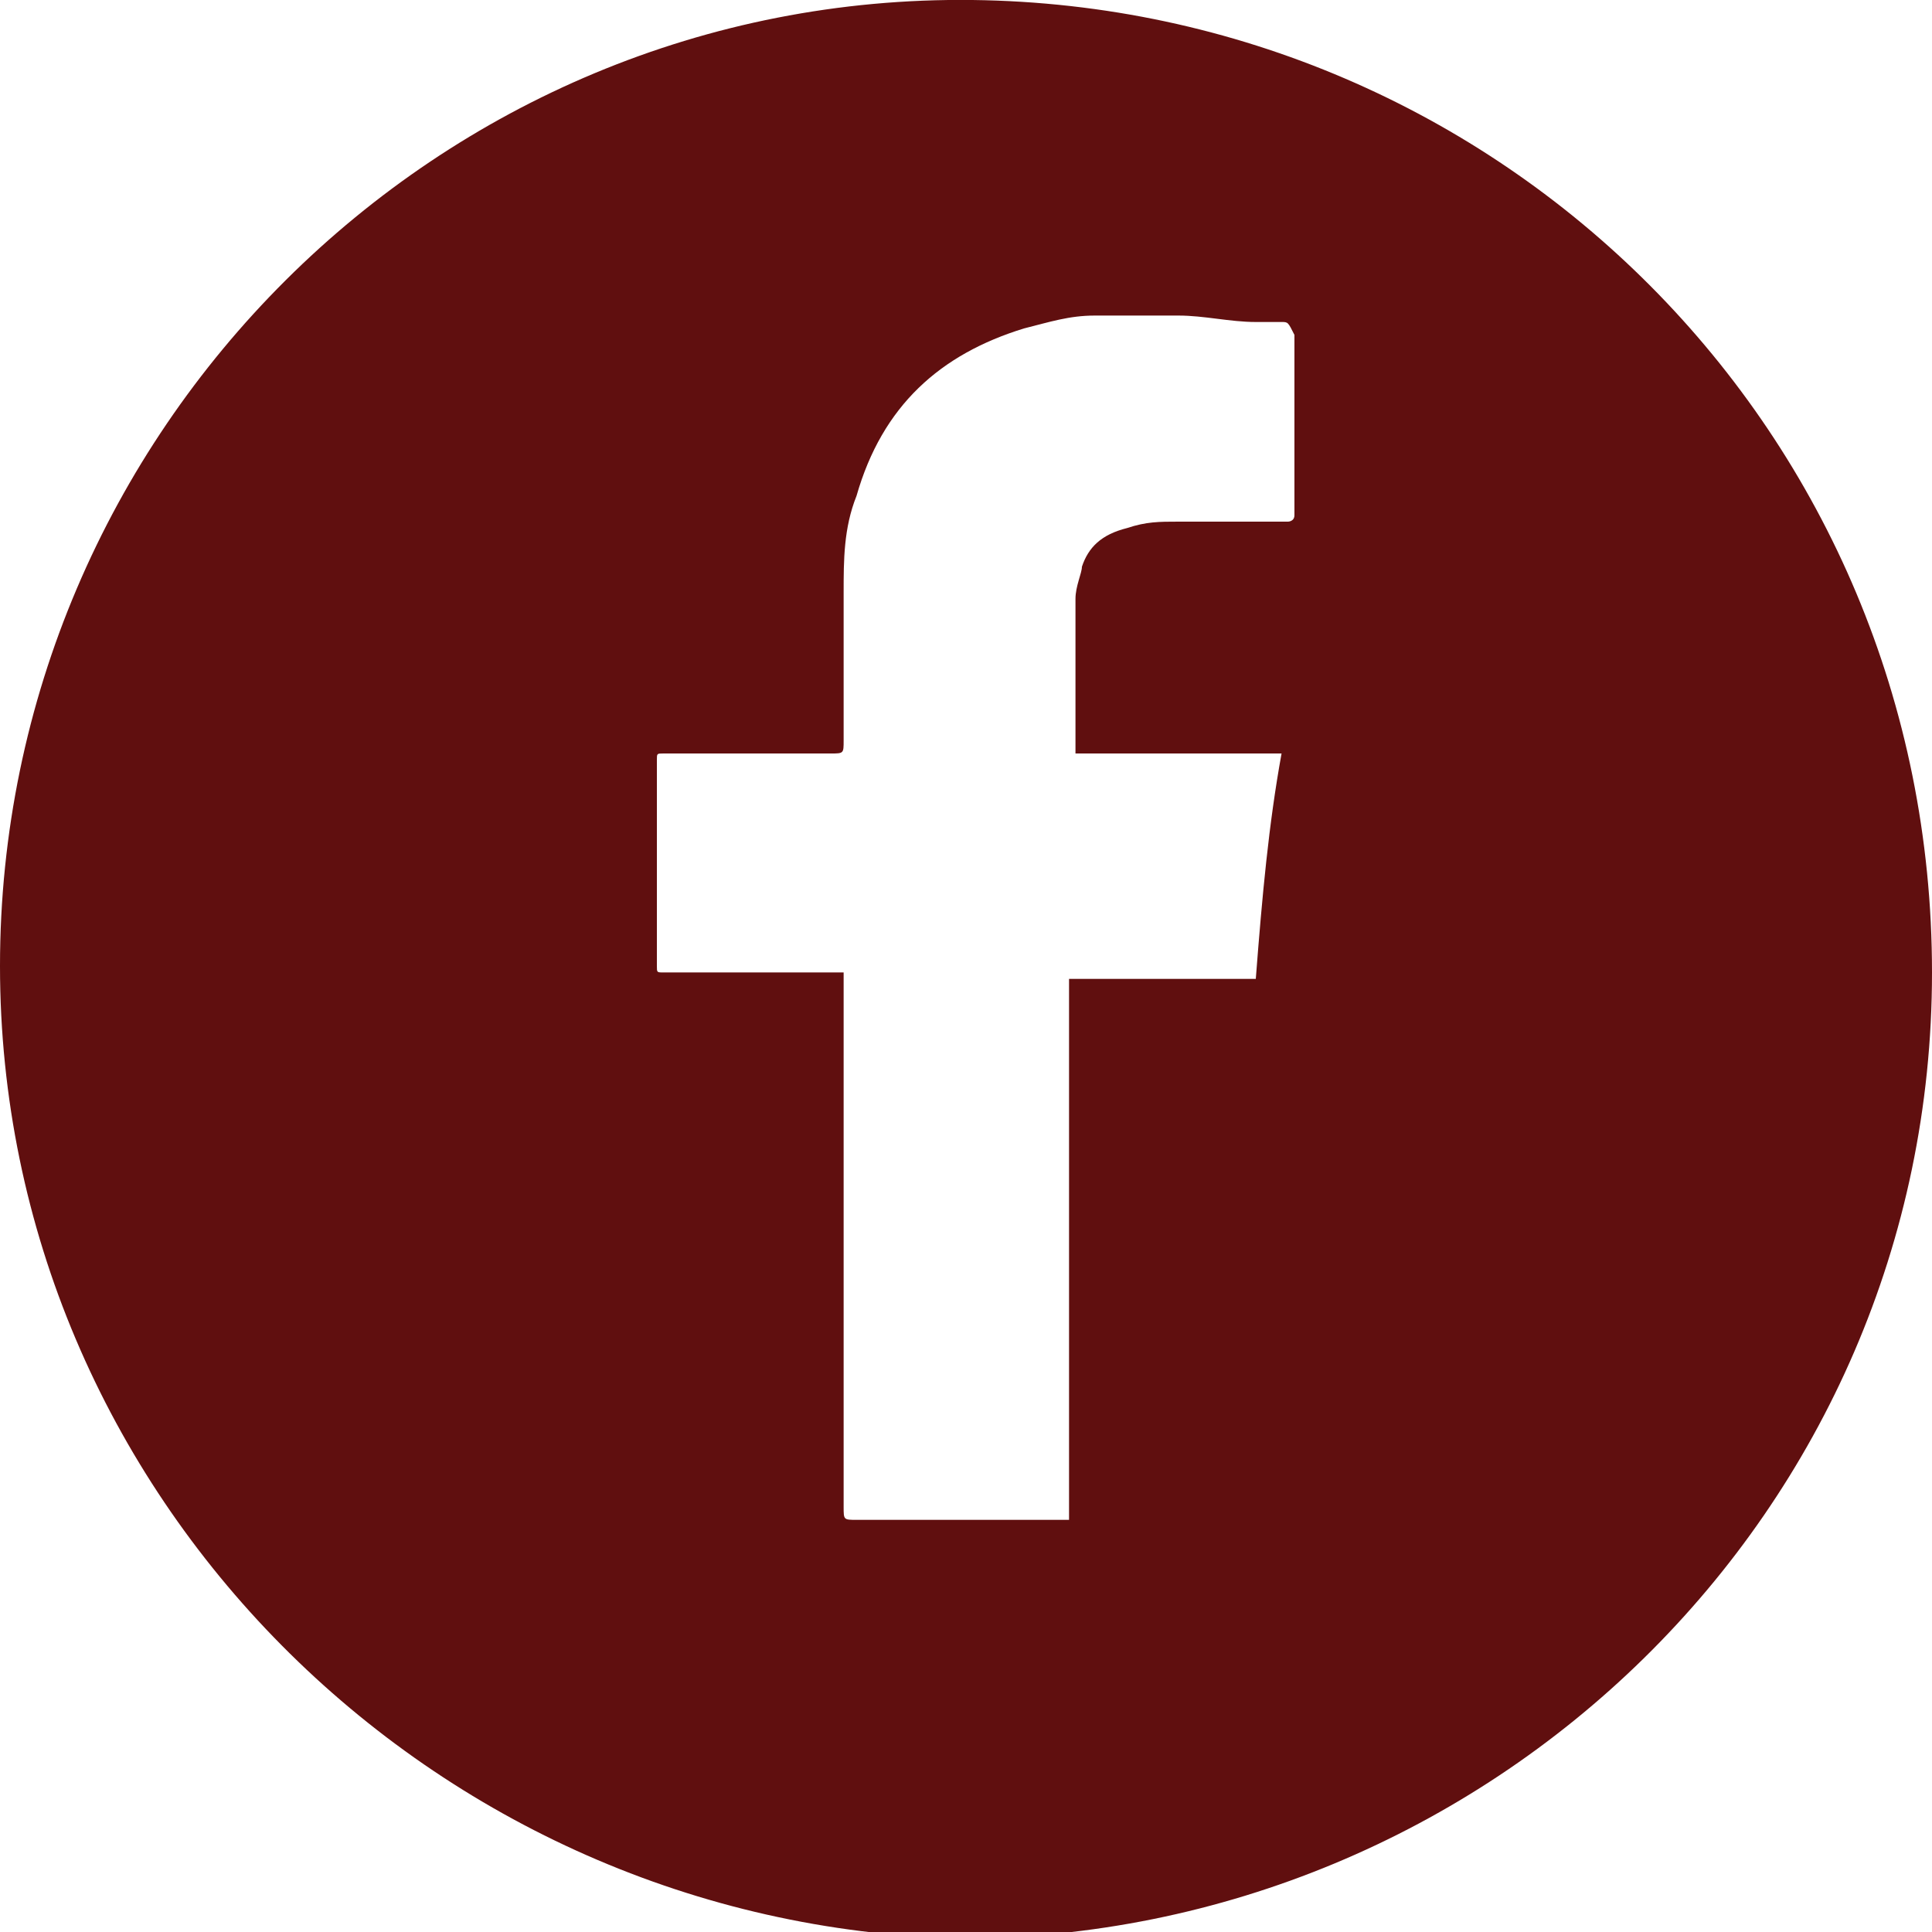 <?xml version="1.0" encoding="utf-8"?>
<!-- Generator: Adobe Illustrator 21.0.0, SVG Export Plug-In . SVG Version: 6.00 Build 0)  -->
<svg version="1.1" id="Layer_1" xmlns="http://www.w3.org/2000/svg" xmlns:xlink="http://www.w3.org/1999/xlink" x="0px" y="0px"
	 viewBox="0 0 30 30" style="enable-background:new 0 0 30 30;" xml:space="preserve">
<style type="text/css">
	.st0{fill:#600F0F;}
</style>
<g>
	<g>
		<path class="st0" d="M0,15C0,6.7,6.8-0.1,15.1,0C23.3,0.1,30,6.7,30,15.1c0,8.4-6.9,15-15.1,15C6.7,29.9,0,23.2,0,15z M19.9,11.7
			c0,0-0.1,0-0.2,0c-1,0-1.9,0-2.9,0c0,0-0.1,0-0.1,0c0,0,0,0,0,0c0,0,0-0.1,0-0.1c0-0.6,0-1.3,0-1.9c0-0.1,0-0.2,0-0.4
			c0-0.2,0.1-0.4,0.1-0.5c0.1-0.3,0.3-0.5,0.7-0.6c0.3-0.1,0.5-0.1,0.8-0.1c0.5,0,1.1,0,1.6,0c0,0,0.1,0,0.1,0c0,0,0.1,0,0.1-0.1
			c0,0,0-0.1,0-0.1c0-0.9,0-1.7,0-2.6c0,0,0-0.1,0-0.1C20,5,20,5,19.9,5c-0.1,0-0.3,0-0.4,0c-0.4,0-0.8-0.1-1.2-0.1
			c-0.4,0-0.9,0-1.3,0c-0.4,0-0.7,0.1-1.1,0.2c-1.3,0.4-2.2,1.2-2.6,2.6c-0.2,0.5-0.2,1-0.2,1.5c0,0.8,0,1.6,0,2.3
			c0,0.2,0,0.2-0.2,0.2c-0.8,0-1.7,0-2.5,0c0,0-0.1,0-0.1,0c-0.1,0-0.1,0-0.1,0.1c0,0,0,0.1,0,0.1c0,1,0,2,0,3c0,0,0,0.1,0,0.1
			c0,0.1,0,0.1,0.1,0.1c0,0,0.1,0,0.1,0c0.8,0,1.7,0,2.5,0c0.1,0,0.1,0,0.2,0c0,0,0,0.1,0,0.2c0,2.7,0,5.4,0,8.1
			c0,0.2,0,0.2,0.2,0.2c1,0,2.1,0,3.1,0c0,0,0.1,0,0.2,0c0-0.9,0-1.9,0-2.8c0-0.9,0-1.9,0-2.8c0-0.9,0-1.9,0-2.8c0.1,0,0.2,0,0.4,0
			c0.1,0,0.2,0,0.4,0c0.1,0,0.2,0,0.3,0c0.1,0,0.2,0,0.4,0c0.1,0,0.2,0,0.3,0c0.1,0,0.2,0,0.4,0c0.1,0,0.2,0,0.3,0
			c0.1,0,0.2,0,0.4,0C19.6,13.9,19.7,12.8,19.9,11.7C19.9,11.7,19.9,11.7,19.9,11.7z"/>
	</g>
</g>
</svg>
